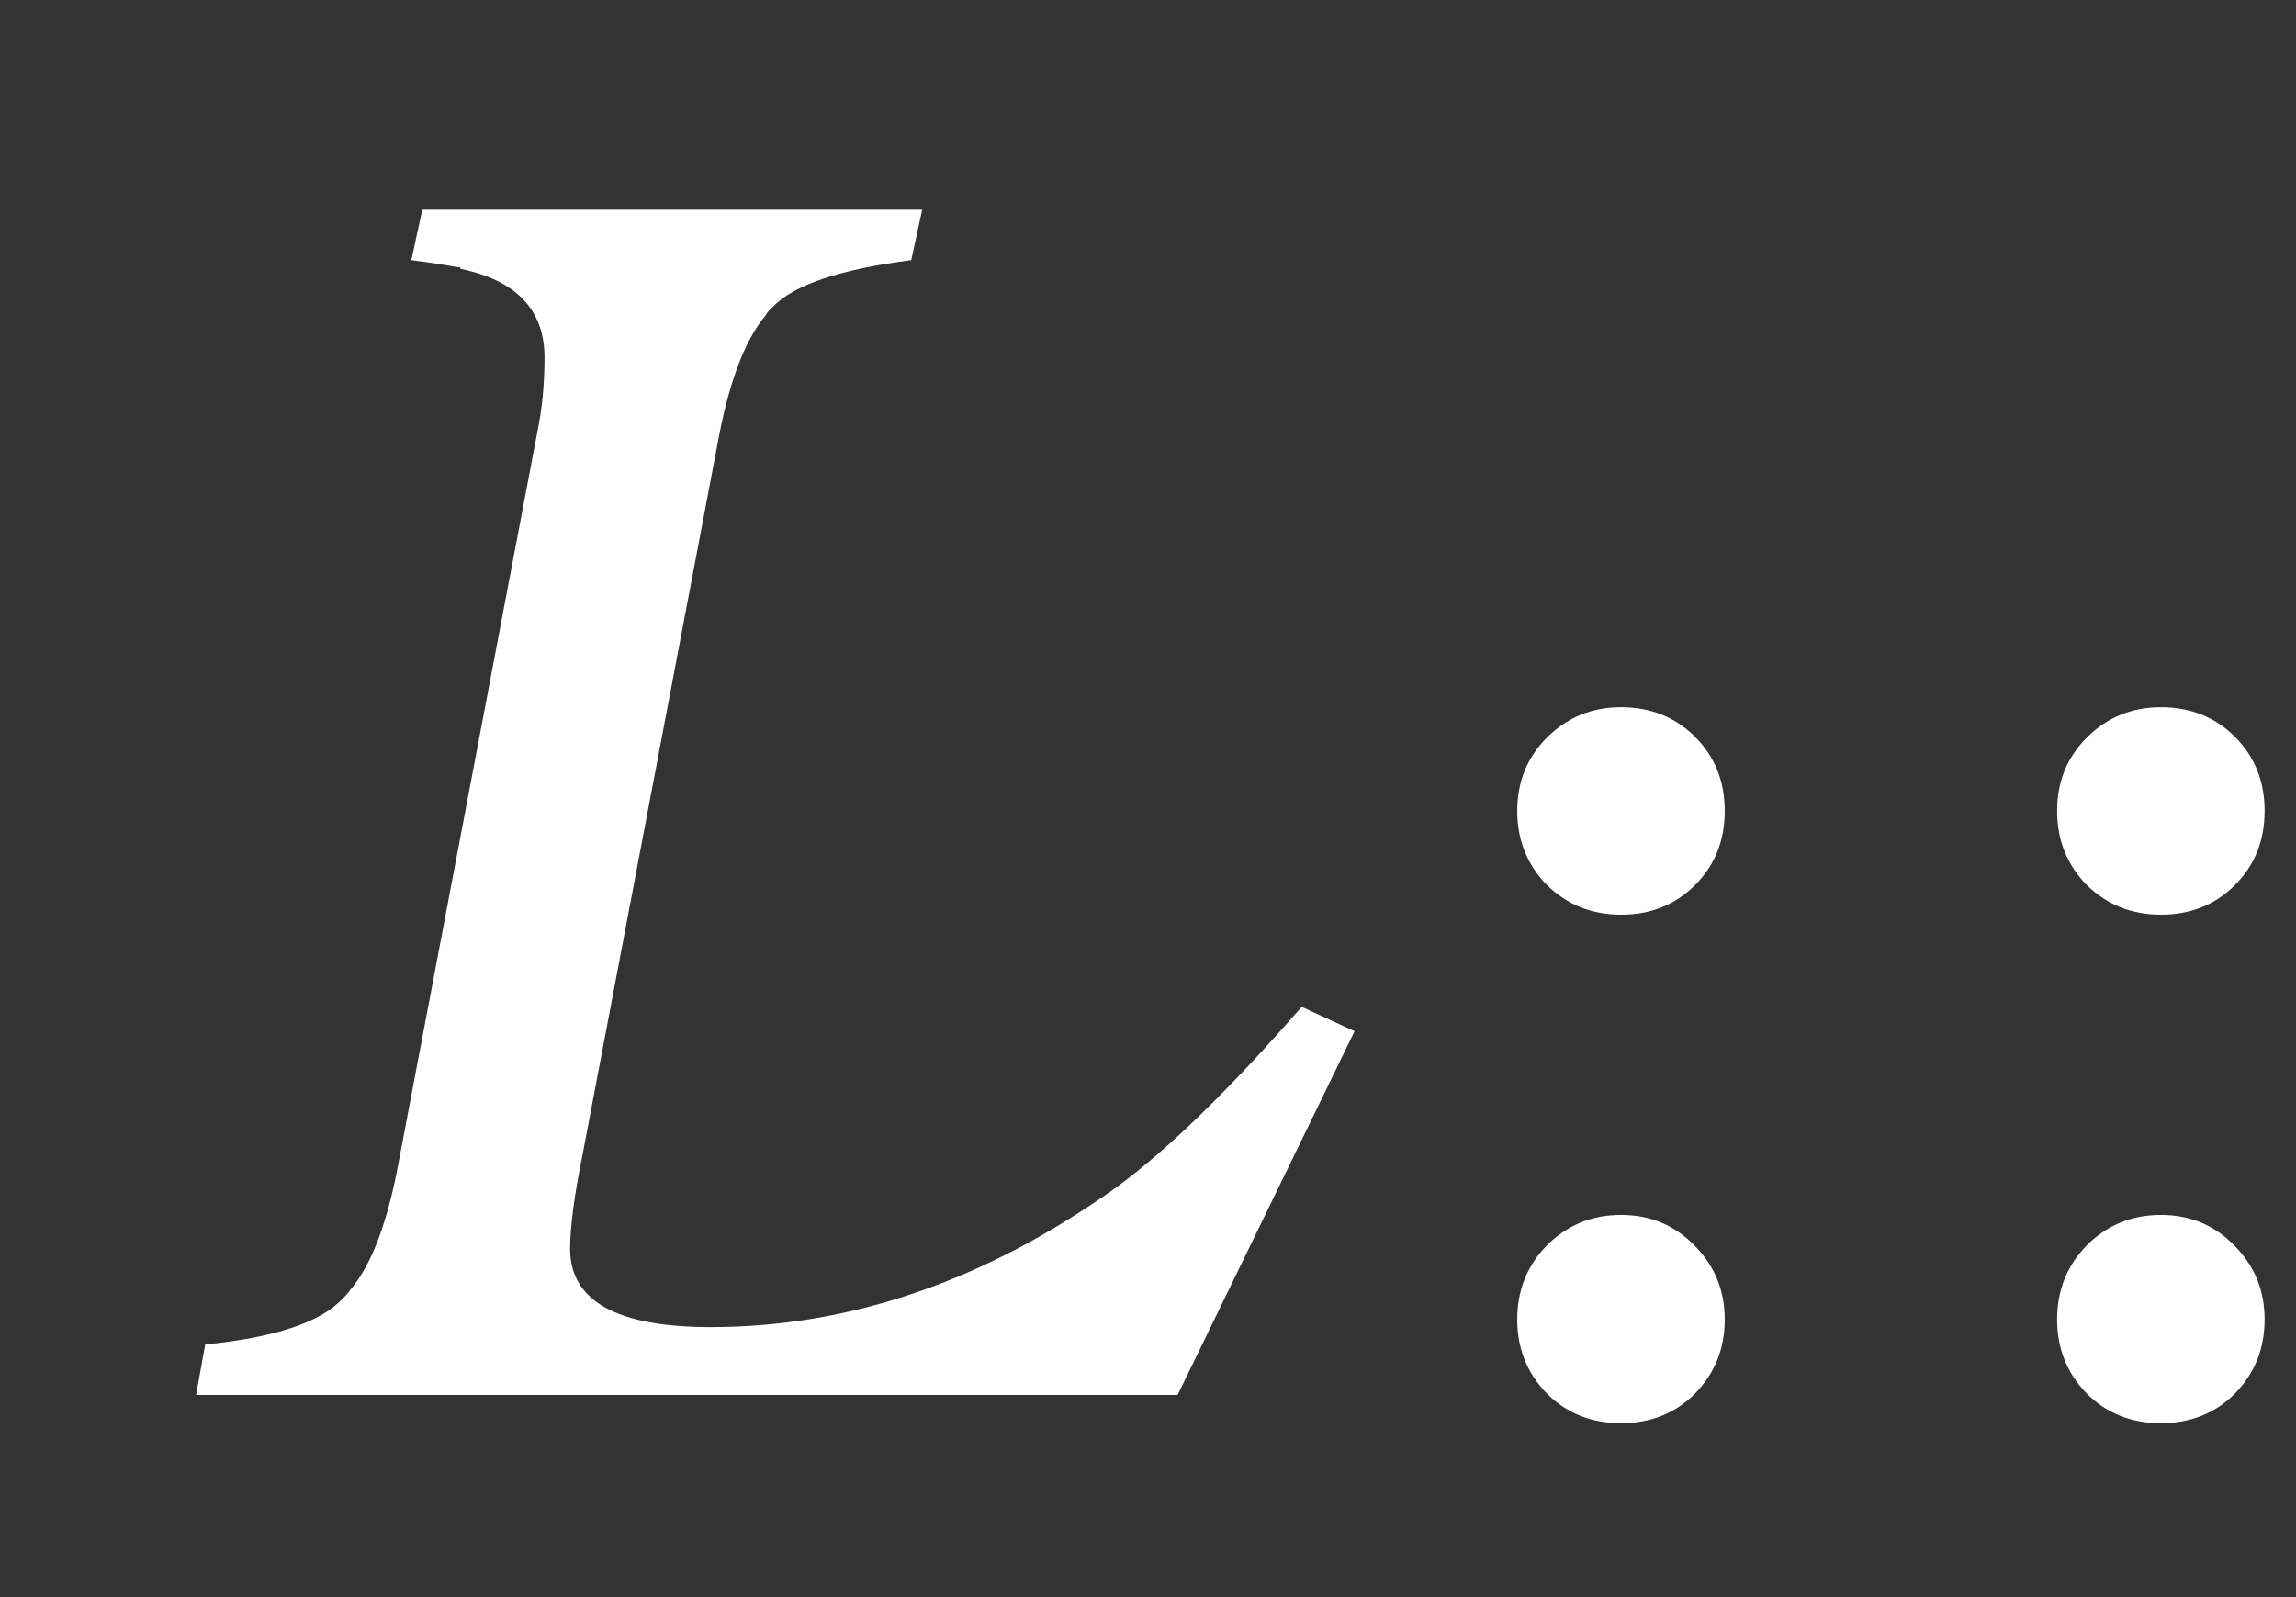 <?xml version="1.0" encoding="UTF-8" standalone="no"?>
<!-- Created with Inkscape (http://www.inkscape.org/) -->

<svg
   xmlns:dc="http://purl.org/dc/elements/1.1/"
   xmlns:cc="http://creativecommons.org/ns#"
   xmlns:rdf="http://www.w3.org/1999/02/22-rdf-syntax-ns#"
   xmlns:svg="http://www.w3.org/2000/svg"
   xmlns="http://www.w3.org/2000/svg"
   xmlns:sodipodi="http://sodipodi.sourceforge.net/DTD/sodipodi-0.dtd"
   xmlns:inkscape="http://www.inkscape.org/namespaces/inkscape"
   width="184"
   height="128"
   id="svg2"
   version="1.1"
   inkscape:version="0.92.1 r"
   sodipodi:docname="icon-library.svg">
  <rect width="100%" height="100%" fill="#333333" stroke="none"/>
  <defs
     id="defs4" />
  <sodipodi:namedview
     id="base"
     pagecolor="#ffffff"
     bordercolor="#666666"
     borderopacity="1.0"
     inkscape:pageopacity="0.0"
     inkscape:pageshadow="2"
     inkscape:zoom="2.8"
     inkscape:cx="50.474727"
     inkscape:cy="85.097388"
     inkscape:document-units="px"
     inkscape:current-layer="layer1"
     showgrid="false"
     inkscape:window-width="1920"
     inkscape:window-height="1004"
     inkscape:window-x="0"
     inkscape:window-y="48"
     inkscape:window-maximized="1"
     inkscape:pagecheckerboard="true" />
  <g
     inkscape:label="Layer 1"
     inkscape:groupmode="layer"
     id="layer1"
     transform="translate(0,-924.362)">
    <g
       aria-label="L"
       transform="scale(1.024,0.977)"
       style="font-style:normal;font-weight:normal;font-size:142.78px;line-height:89.237px;font-family:sans-serif;letter-spacing:0px;word-spacing:0px;fill:#ffffff;fill-opacity:1;stroke:none;stroke-width:3.569"
       id="text825">
      <path
         id="path4512"
         style="font-style:italic;font-variant:normal;font-weight:500;font-stretch:normal;font-size:142.78px;font-family:Kerkis;-inkscape-font-specification:'Kerkis, Medium Italic';font-variant-ligatures:normal;font-variant-caps:normal;font-variant-numeric:normal;font-feature-settings:normal;text-align:start;writing-mode:lr-tb;text-anchor:start;fill:#ffffff;fill-opacity:1;stroke-width:3.569"
         d="m 106.01,1030.714 -13.85,29.841 H 15.345 l 0.714,-4.141 q 8.138,-0.857 10.708,-3.712 0.428,-0.428 0.714,-0.857 2.284,-2.856 3.569,-9.566 l 10.994,-60.681 q 0.571,-2.856 0.571,-6.14 0,-5.854 -6.568,-7.282 0,-0.143 -0.143,-0.143 0,0 -0.143,0 -1.428,-0.286 -3.569,-0.571 l 0.857,-4.141 h 39.122 l -0.857,4.141 q -8.424,1.142 -10.851,3.855 l -0.143,0.143 q -0.286,0.286 -0.428,0.571 -2.284,2.856 -3.569,9.566 l -10.708,59.111 q -0.999,5.14 -0.999,7.853 0,6.425 10.994,6.425 16.42,0 31.697,-11.422 5.997,-4.569 14.564,-14.849 z m 54.981,23.645 c -10e-6,-2.388 0.773,-4.414 2.32,-6.078 1.587,-1.663 3.521,-2.495 5.8,-2.495 2.279,0 4.193,0.832 5.739,2.495 1.587,1.663 2.381,3.689 2.381,6.078 -2e-5,2.389 -0.773,4.415 -2.32,6.078 -1.547,1.621 -3.48,2.431 -5.8,2.431 -2.32,0 -4.254,-0.81 -5.8,-2.431 -1.547,-1.663 -2.32,-3.689 -2.32,-6.078 m 0,-41.713 c -10e-6,-2.388 0.773,-4.393 2.32,-6.014 1.587,-1.663 3.521,-2.495 5.8,-2.495 2.32,10e-5 4.254,0.81 5.8,2.431 1.547,1.621 2.32,3.647 2.32,6.078 -2e-5,2.431 -0.773,4.457 -2.32,6.078 -1.547,1.621 -3.48,2.431 -5.8,2.431 -2.279,10e-5 -4.213,-0.81 -5.8,-2.431 -1.547,-1.663 -2.32,-3.689 -2.32,-6.078 m -42.251,41.713 c -2e-5,-2.388 0.773,-4.414 2.32,-6.078 1.587,-1.663 3.521,-2.495 5.8,-2.495 2.279,0 4.193,0.832 5.739,2.495 1.587,1.663 2.381,3.689 2.381,6.078 -2e-5,2.389 -0.773,4.415 -2.32,6.078 -1.547,1.621 -3.48,2.431 -5.8,2.431 -2.32,0 -4.254,-0.81 -5.8,-2.431 -1.547,-1.663 -2.32,-3.689 -2.32,-6.078 m 0,-41.713 c -2e-5,-2.388 0.773,-4.393 2.32,-6.014 1.587,-1.663 3.521,-2.495 5.8,-2.495 2.32,10e-5 4.254,0.81 5.8,2.431 1.547,1.621 2.32,3.647 2.32,6.078 -2e-5,2.431 -0.773,4.457 -2.32,6.078 -1.547,1.621 -3.48,2.431 -5.8,2.431 -2.279,10e-5 -4.213,-0.81 -5.8,-2.431 -1.547,-1.663 -2.32,-3.689 -2.32,-6.078" />
    </g>
  </g>
</svg>
